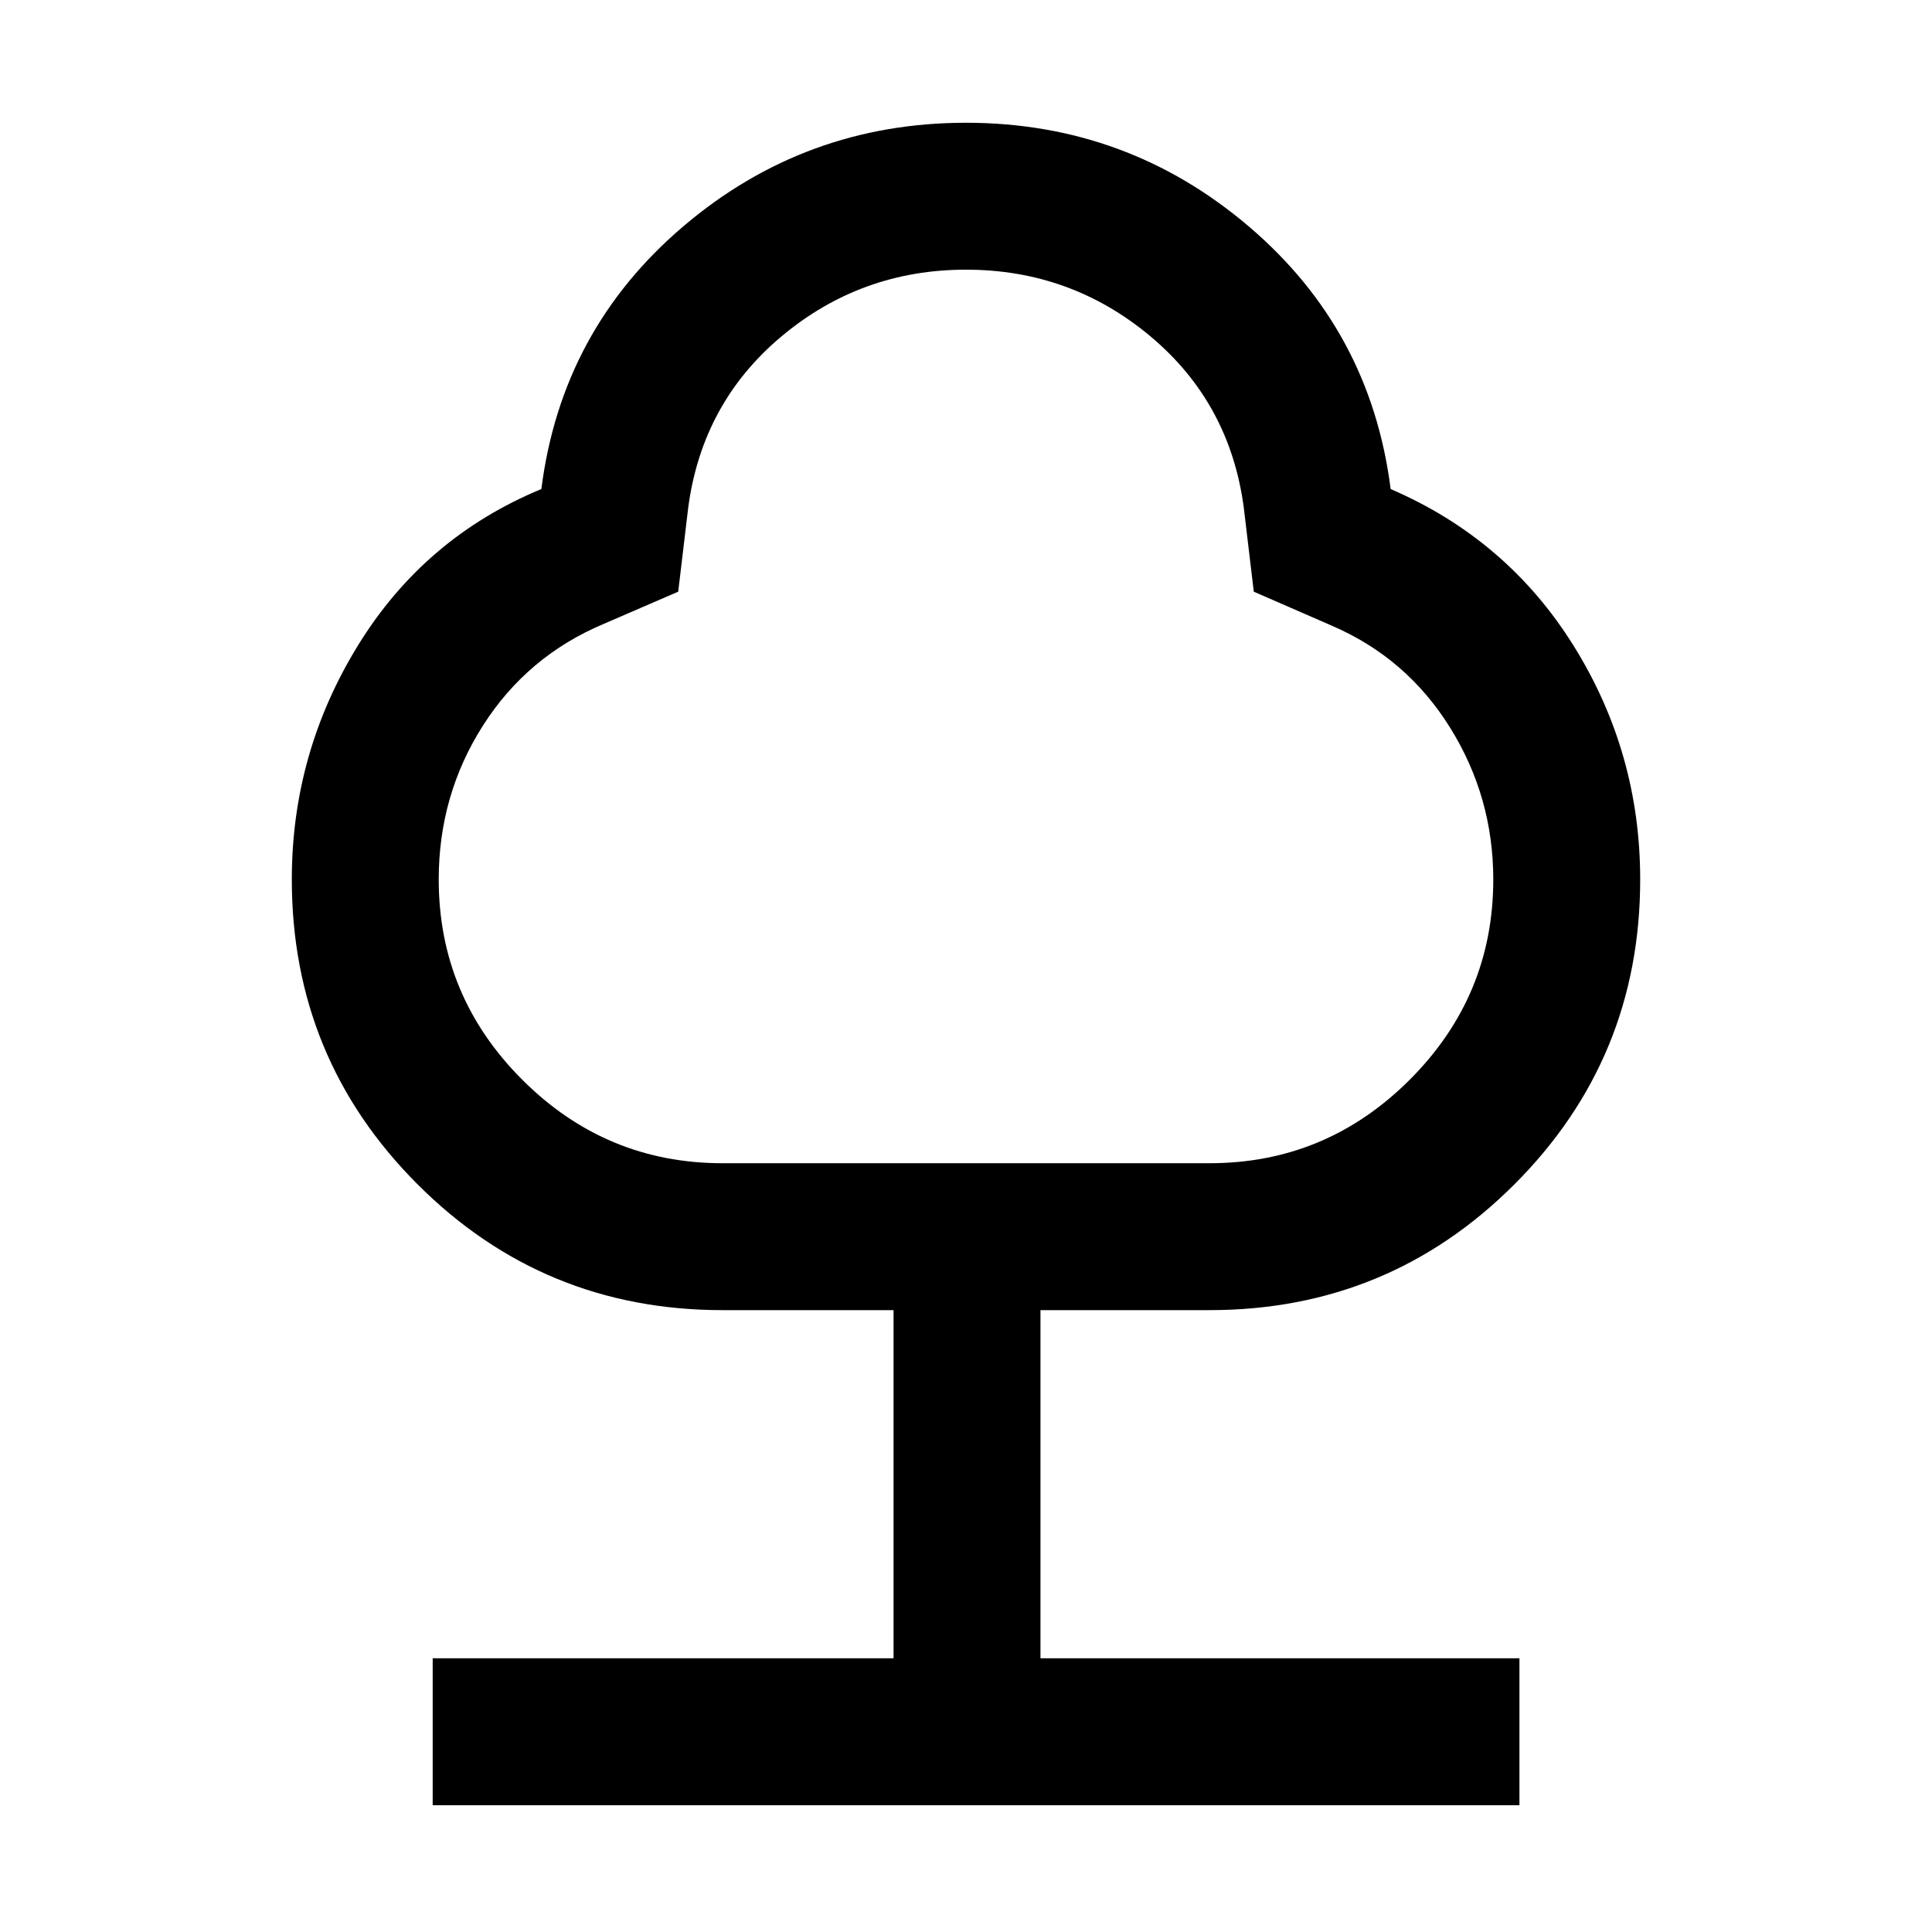 <svg xmlns="http://www.w3.org/2000/svg" height="48" width="48"><path d="M10.75 44.85V41.2H22.2v-8.65h-4.25q-4.45 0-7.575-3.125T7.25 21.85q0-3.15 1.65-5.825 1.65-2.675 4.55-3.875.5-3.95 3.525-6.525T24 3.05q4 0 7.025 2.575Q34.05 8.2 34.55 12.15q2.9 1.25 4.55 3.9t1.65 5.8q0 4.45-3.125 7.575T30.05 32.55h-4.2v8.65h11.9v3.65Zm7.2-15.95h12.1q2.9 0 4.975-2.075Q37.1 24.75 37.1 21.85q0-2.05-1.075-3.775T33.1 15.55l-1.95-.85-.25-2.1q-.35-2.6-2.325-4.25T24 6.7q-2.6 0-4.575 1.65T17.1 12.6l-.25 2.1-1.85.8q-1.9.8-3 2.525-1.1 1.725-1.1 3.825 0 2.9 2.075 4.975Q15.05 28.9 17.95 28.9ZM24 17.8Z"/></svg>